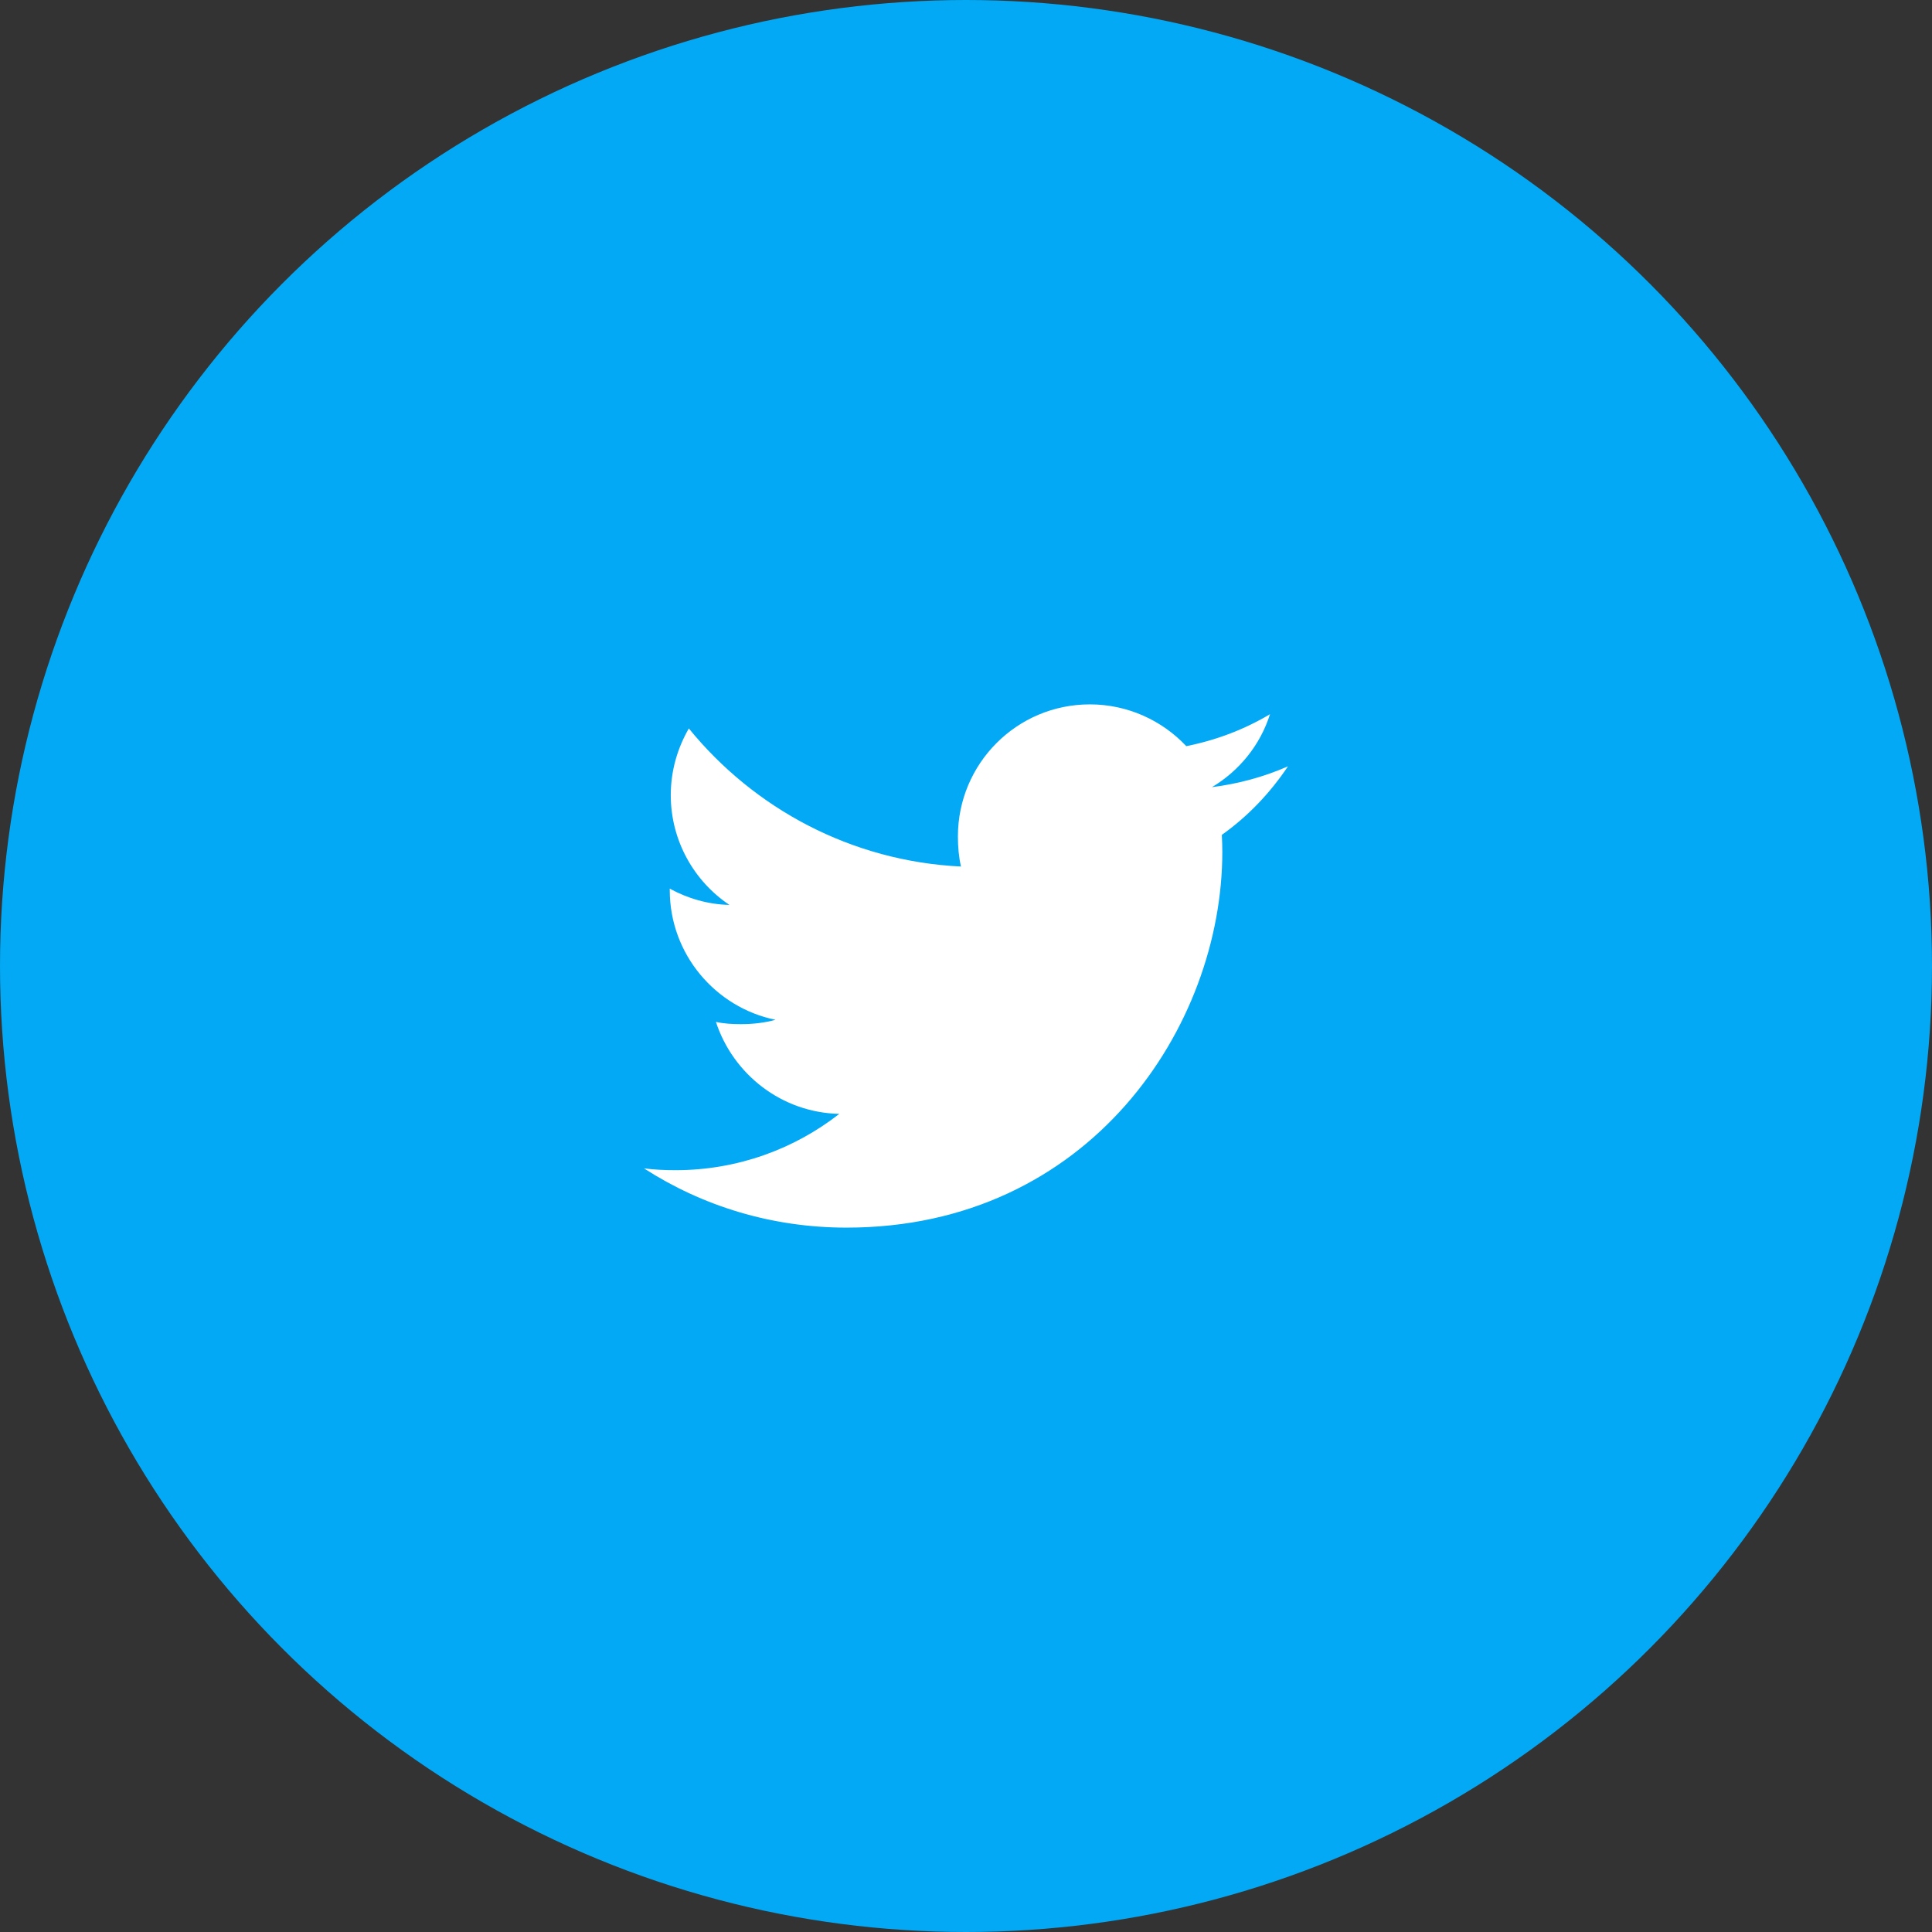 <svg width="48" height="48" viewBox="0 0 48 48" fill="none" xmlns="http://www.w3.org/2000/svg">
<rect x="0" y="0" width="48" height="48" fill="#333333" stroke="none"/>
<circle cx="24" cy="24" r="24" fill="#03A9F4"/>
<g clip-path="url(#clip0)">
<path d="M32 19.039C31.405 19.3 30.771 19.473 30.11 19.557C30.79 19.151 31.309 18.513 31.553 17.744C30.919 18.122 30.219 18.389 29.473 18.538C28.871 17.897 28.013 17.5 27.077 17.5C25.261 17.5 23.799 18.974 23.799 20.781C23.799 21.041 23.821 21.291 23.875 21.529C21.148 21.396 18.735 20.089 17.114 18.098C16.831 18.589 16.665 19.151 16.665 19.756C16.665 20.892 17.25 21.899 18.122 22.482C17.595 22.472 17.078 22.319 16.64 22.078C16.64 22.088 16.64 22.101 16.64 22.114C16.64 23.708 17.777 25.032 19.268 25.337C19.001 25.41 18.71 25.445 18.408 25.445C18.198 25.445 17.986 25.433 17.787 25.389C18.212 26.688 19.418 27.643 20.852 27.674C19.736 28.547 18.319 29.073 16.785 29.073C16.516 29.073 16.258 29.061 16 29.028C17.453 29.965 19.175 30.5 21.032 30.5C27.068 30.5 30.368 25.5 30.368 21.166C30.368 21.021 30.363 20.881 30.356 20.742C31.007 20.28 31.554 19.703 32 19.039Z" fill="white"/>
</g>
<defs>
<clipPath id="clip0">
<rect width="16" height="16" fill="white" transform="translate(16 16)"/>
</clipPath>
</defs>
</svg>
